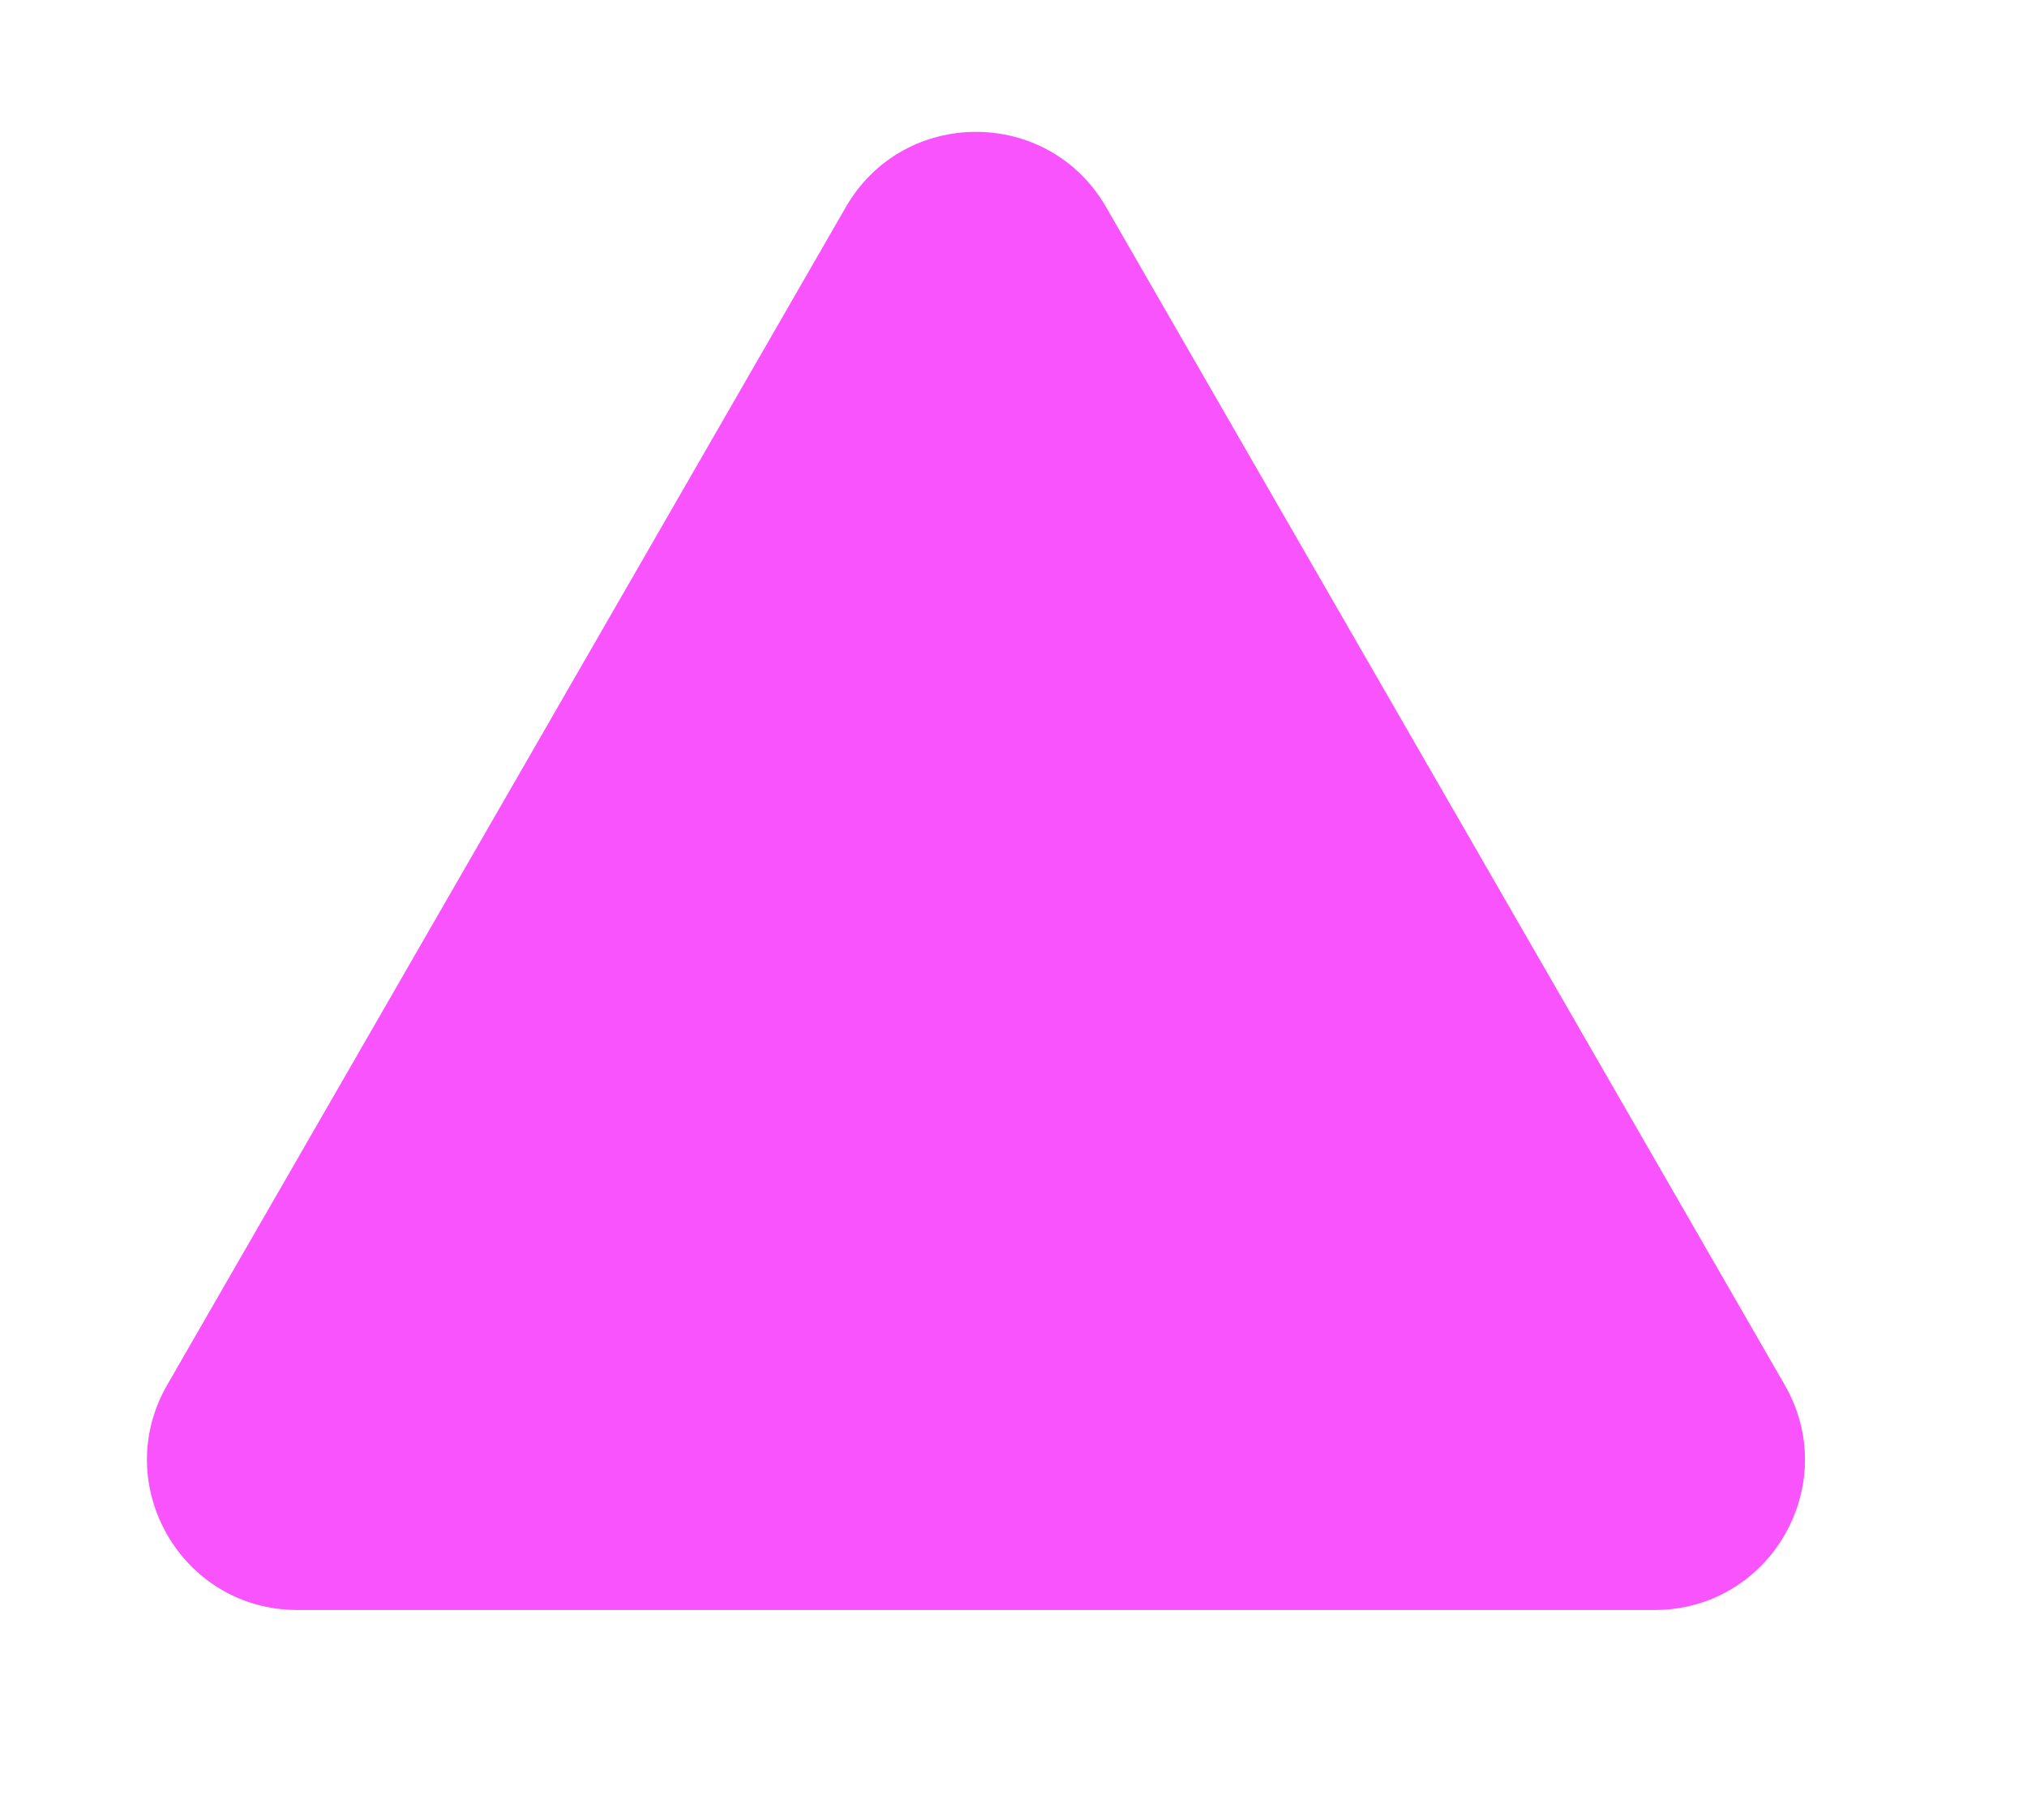 <svg width="108" height="97" viewBox="0 0 108 97" fill="none" xmlns="http://www.w3.org/2000/svg">
    <g filter="url(#filter0_dd_206_911)">
        <path d="M45.068 11.033C48.145 5.691 55.855 5.691 58.932 11.033L95.091 73.799C98.163 79.132 94.314 85.792 88.159 85.792H15.841C9.686 85.792 5.837 79.132 8.909 73.799L45.068 11.033Z" fill="#F953FD" />
    </g>
    <defs>
        <filter id="filter0_dd_206_911" x="0.829" y="0.026" width="106.341" height="96.766" filterUnits="userSpaceOnUse" color-interpolation-filters="sRGB">
            <feFlood flood-opacity="0" result="BackgroundImageFix" />
            <feColorMatrix in="SourceAlpha" type="matrix" values="0 0 0 0 0 0 0 0 0 0 0 0 0 0 0 0 0 0 127 0" result="hardAlpha" />
            <feMorphology radius="1" operator="dilate" in="SourceAlpha" result="effect1_dropShadow_206_911" />
            <feOffset dx="4" dy="4" />
            <feGaussianBlur stdDeviation="3" />
            <feComposite in2="hardAlpha" operator="out" />
            <feColorMatrix type="matrix" values="0 0 0 0 0 0 0 0 0 0 0 0 0 0 0 0 0 0 0.25 0" />
            <feBlend mode="normal" in2="BackgroundImageFix" result="effect1_dropShadow_206_911" />
            <feColorMatrix in="SourceAlpha" type="matrix" values="0 0 0 0 0 0 0 0 0 0 0 0 0 0 0 0 0 0 127 0" result="hardAlpha" />
            <feMorphology radius="2" operator="erode" in="SourceAlpha" result="effect2_dropShadow_206_911" />
            <feOffset dx="-4" dy="-4" />
            <feGaussianBlur stdDeviation="2.5" />
            <feComposite in2="hardAlpha" operator="out" />
            <feColorMatrix type="matrix" values="0 0 0 0 0.989 0 0 0 0 0.546 0 0 0 0 1 0 0 0 1 0" />
            <feBlend mode="normal" in2="effect1_dropShadow_206_911" result="effect2_dropShadow_206_911" />
            <feBlend mode="normal" in="SourceGraphic" in2="effect2_dropShadow_206_911" result="shape" />
        </filter>
    </defs>
</svg>